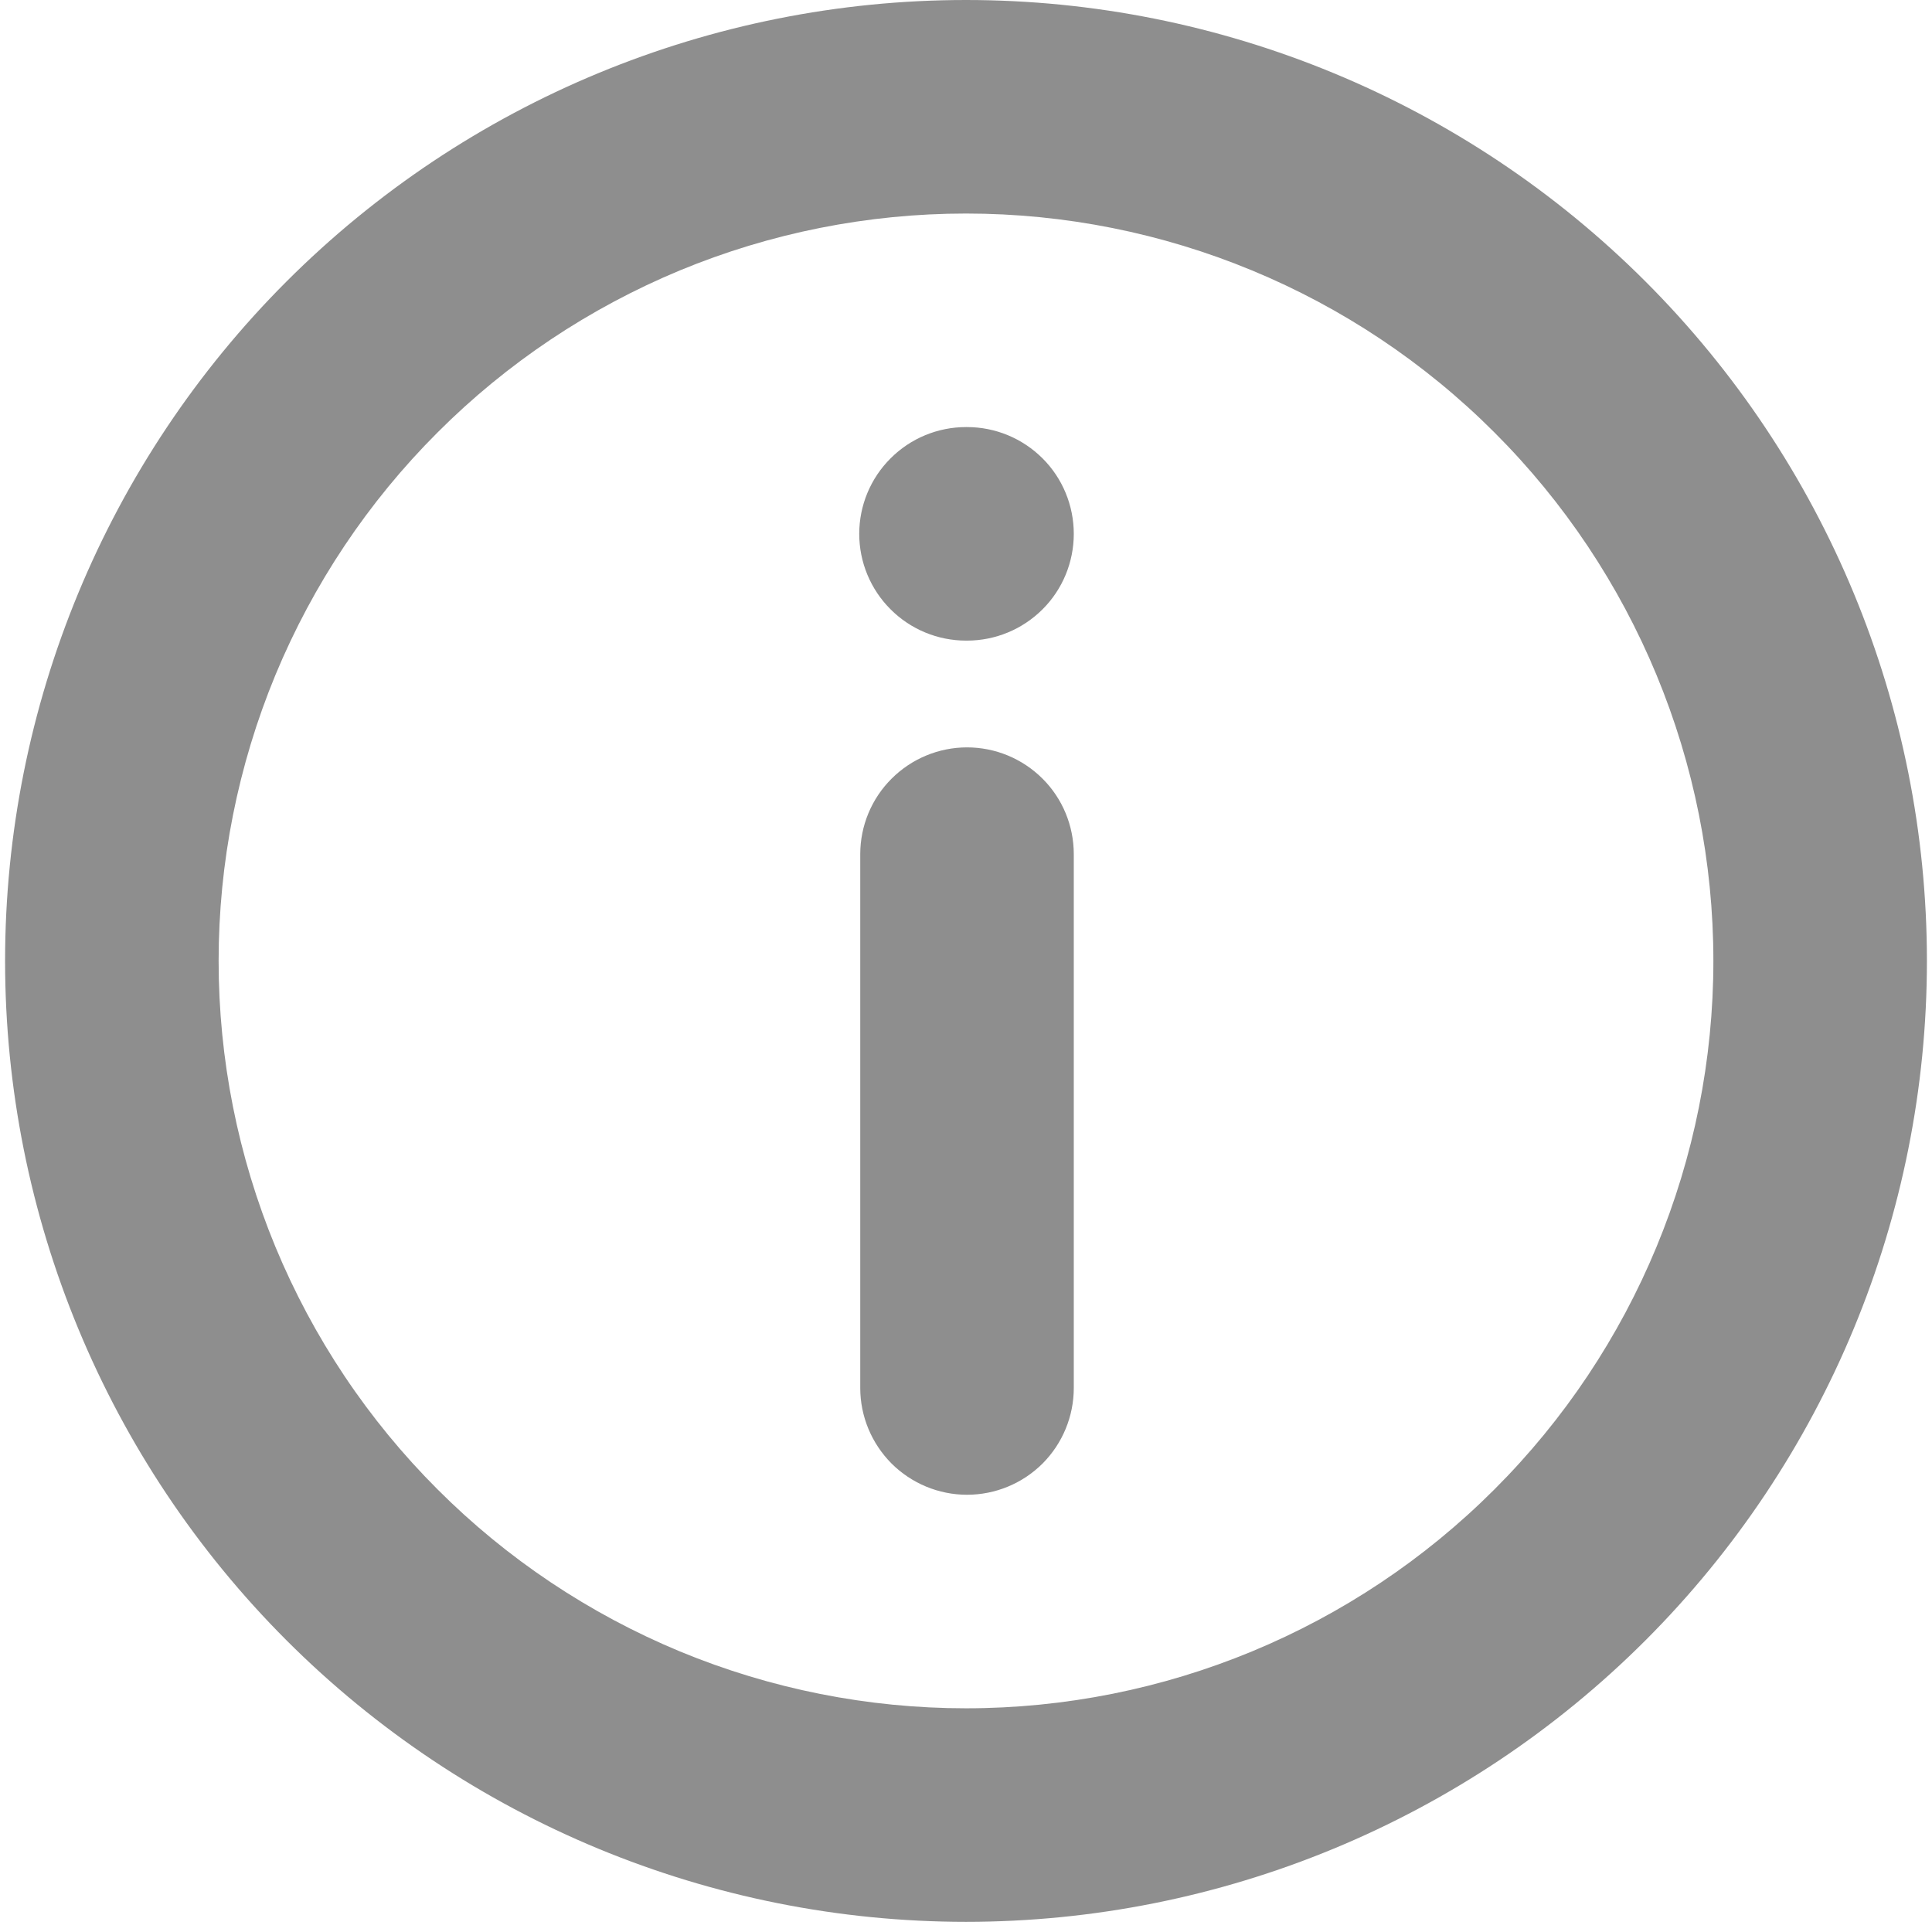 <svg width="19" height="19" viewBox="0 0 19 19" fill="none" xmlns="http://www.w3.org/2000/svg">
<path fill-rule="evenodd" clip-rule="evenodd" d="M9.5 2.1C8.535 2.1 7.579 2.29 6.687 2.659C5.796 3.029 4.985 3.57 4.303 4.253C3.62 4.935 3.079 5.746 2.709 6.637C2.34 7.529 2.15 8.485 2.15 9.45C2.15 10.415 2.34 11.371 2.709 12.263C3.079 13.155 3.62 13.965 4.303 14.647C4.985 15.33 5.796 15.871 6.687 16.241C7.579 16.61 8.535 16.8 9.5 16.8C11.449 16.8 13.319 16.026 14.697 14.647C16.076 13.269 16.85 11.399 16.85 9.45C16.85 7.501 16.076 5.631 14.697 4.253C13.319 2.874 11.449 2.1 9.5 2.1ZM0.05 9.45C0.05 6.944 1.046 4.54 2.818 2.768C4.59 0.996 6.994 0 9.5 0C12.006 0 14.41 0.996 16.182 2.768C17.954 4.54 18.95 6.944 18.95 9.45C18.95 11.956 17.954 14.36 16.182 16.132C14.41 17.904 12.006 18.9 9.5 18.9C6.994 18.9 4.59 17.904 2.818 16.132C1.046 14.36 0.05 11.956 0.05 9.45ZM8.45 5.25C8.45 4.972 8.561 4.704 8.758 4.508C8.954 4.311 9.222 4.2 9.5 4.2H9.51C9.789 4.2 10.056 4.311 10.253 4.508C10.45 4.704 10.56 4.972 10.56 5.25C10.56 5.528 10.45 5.796 10.253 5.992C10.056 6.189 9.789 6.3 9.51 6.3H9.5C9.222 6.3 8.954 6.189 8.758 5.992C8.561 5.796 8.45 5.528 8.45 5.25ZM8.46 13.65C8.46 13.928 8.571 14.195 8.768 14.393C8.965 14.589 9.232 14.7 9.51 14.7C9.789 14.7 10.056 14.589 10.253 14.393C10.45 14.195 10.56 13.928 10.56 13.65V8.4C10.56 8.122 10.45 7.854 10.253 7.658C10.056 7.461 9.789 7.35 9.51 7.35C9.232 7.35 8.965 7.461 8.768 7.658C8.571 7.854 8.46 8.122 8.46 8.4V13.65Z" fill="#8E8E8E"/>
</svg>
